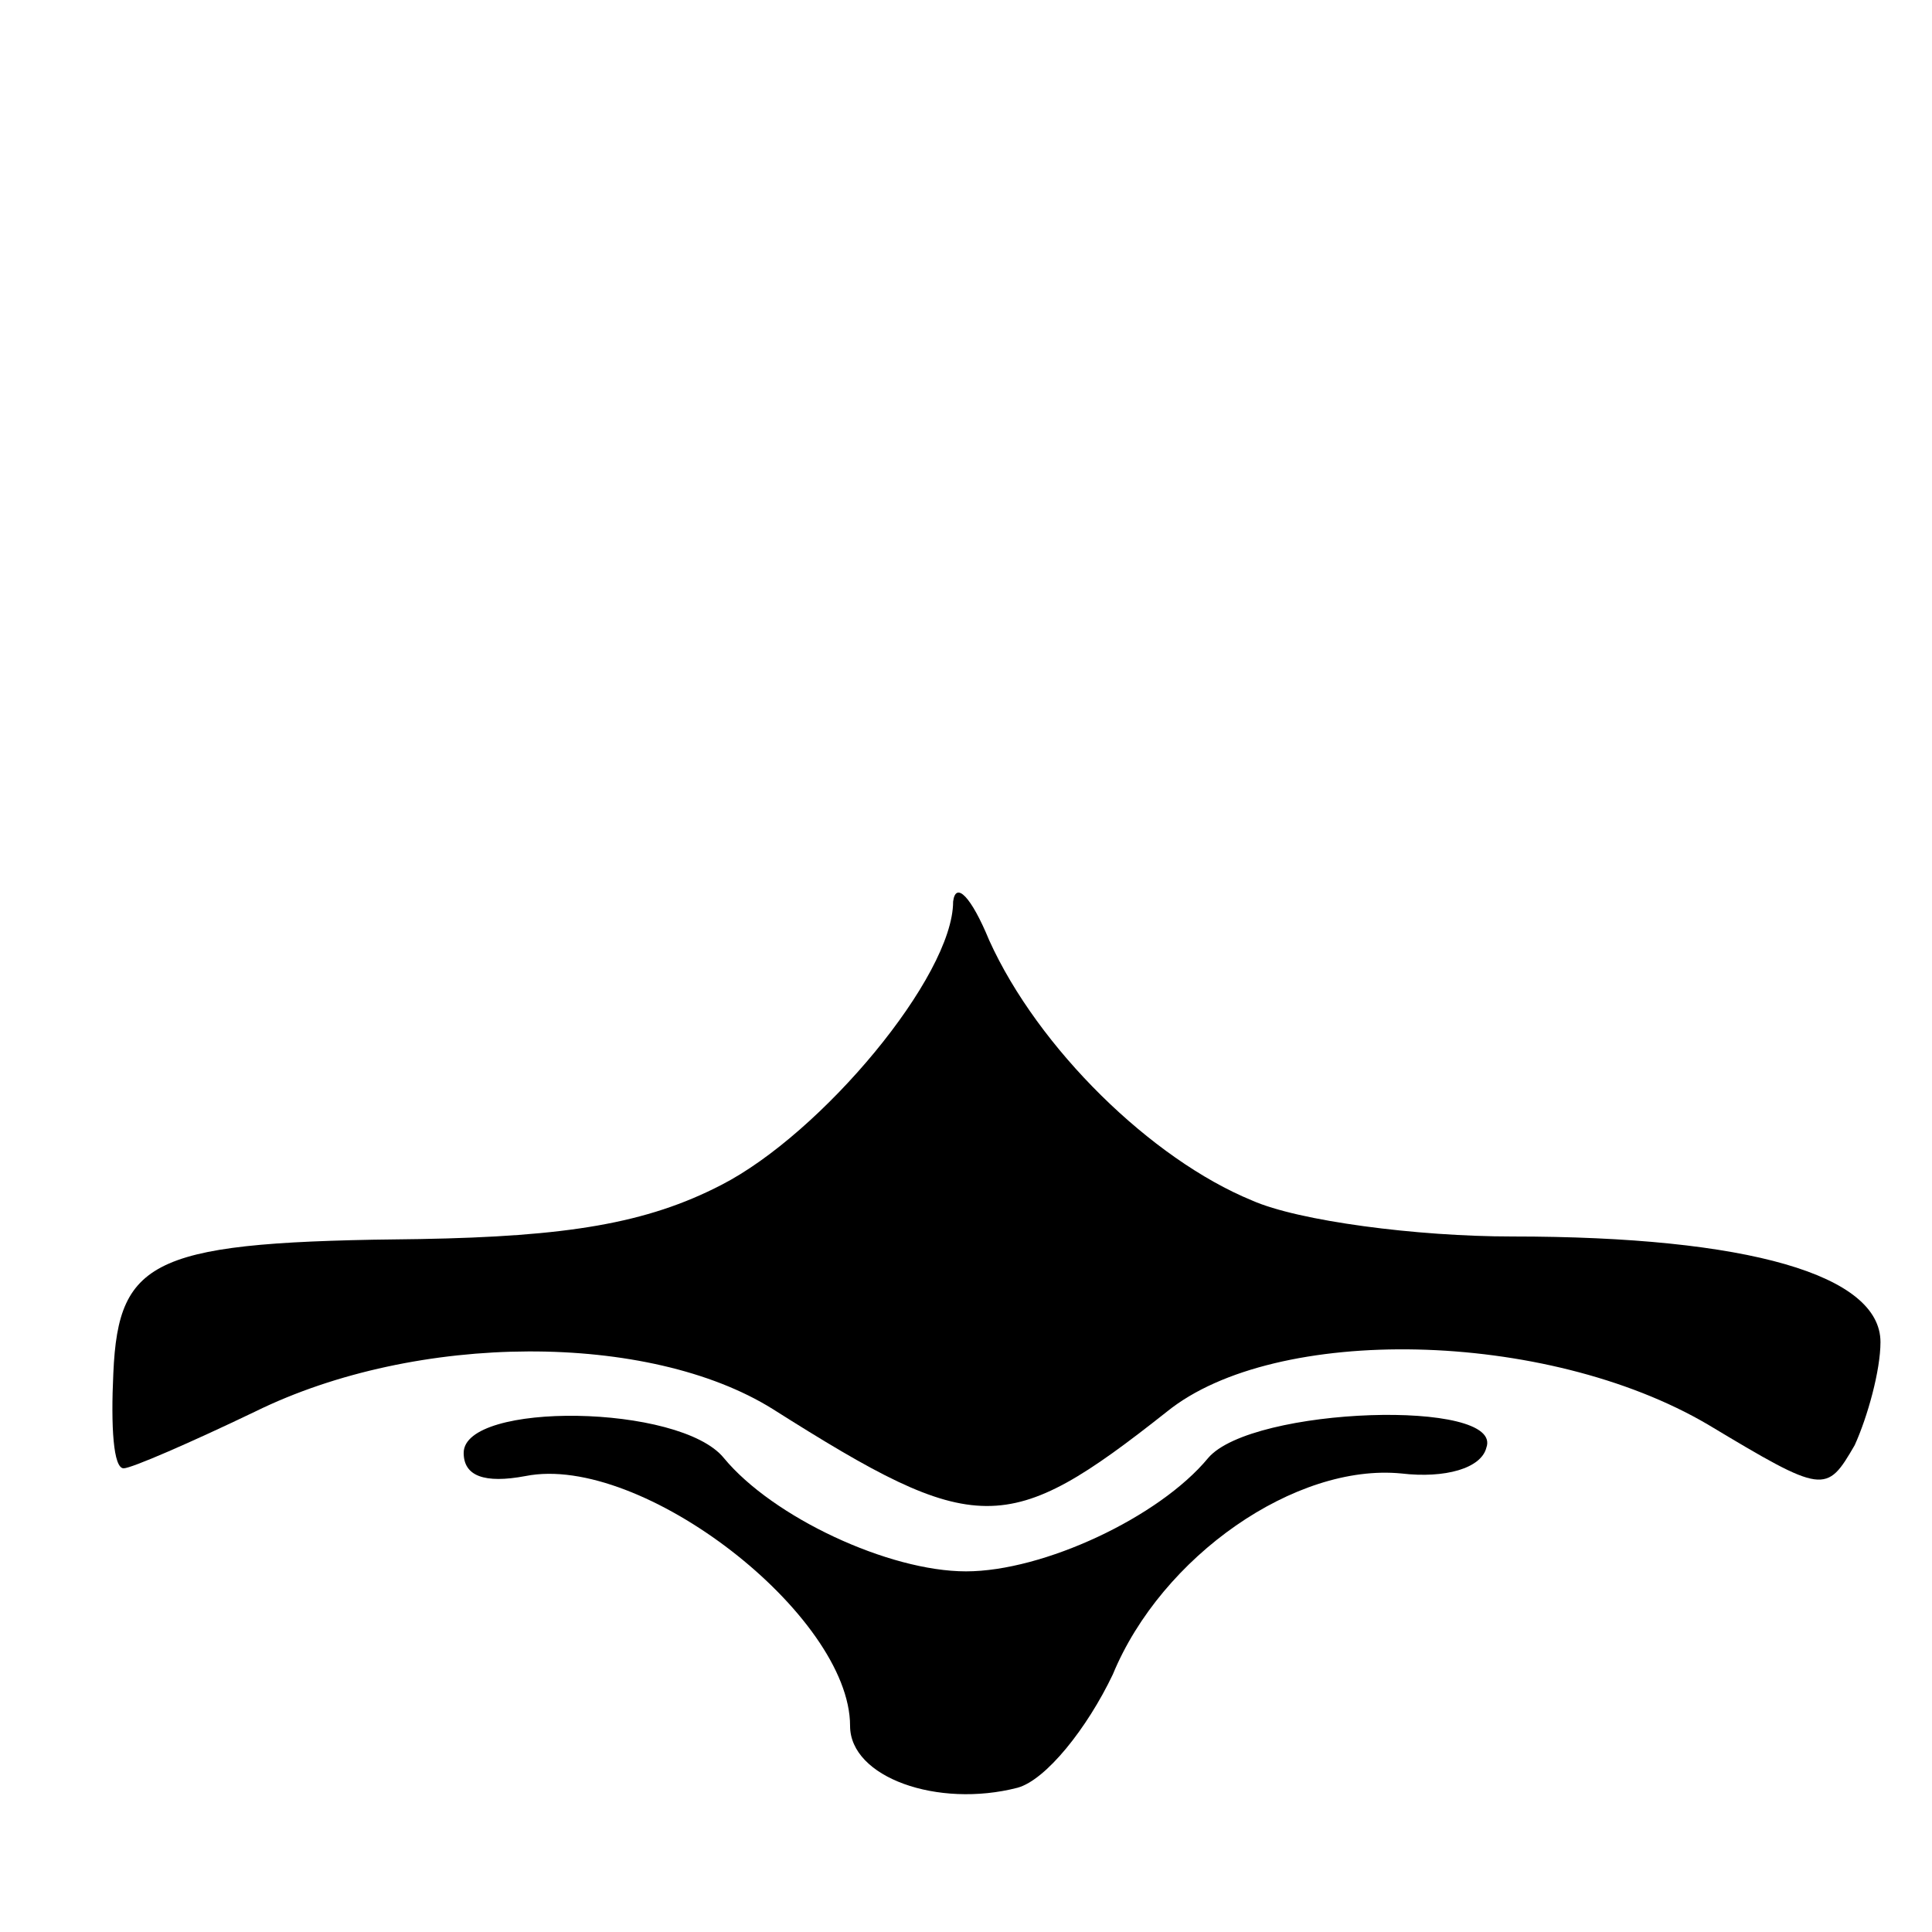 <?xml version="1.0" standalone="no"?>
<!DOCTYPE svg PUBLIC "-//W3C//DTD SVG 20010904//EN"
 "http://www.w3.org/TR/2001/REC-SVG-20010904/DTD/svg10.dtd">
<svg version="1.0" xmlns="http://www.w3.org/2000/svg"
 width="75pt" height="75pt" viewBox="0 0 75 75"
 preserveAspectRatio="xMidYMid meet">
<g transform="translate(0,75) scale(0.1,-0.1)"
fill="#000000" stroke="none">
<path d="M370 400 c0 -29 -51 -90 -90 -110 -29 -15 -60 -20 -117 -21 -103 -1
-117 -7 -119 -52 -1 -21 0 -37 4 -37 3 0 26 10 51 22 63 31 153 31 201 1 79
-50 91 -50 153 -1 42 34 147 32 210 -5 45 -27 46 -27 57 -8 5 11 10 29 10 40
0 26 -51 41 -143 41 -37 0 -83 6 -101 14 -39 16 -83 59 -102 101 -7 17 -13 23
-14 15z"/>
<path d="M180 186 c0 -9 8 -12 24 -9 45 9 126 -54 126 -97 0 -20 34 -32 65
-24 11 3 27 23 37 44 19 46 71 82 112 78 17 -2 31 2 33 10 7 19 -91 16 -108
-4 -19 -23 -64 -44 -94 -44 -30 0 -75 21 -94 44 -17 21 -101 22 -101 2z"/>
</g>
</svg>

